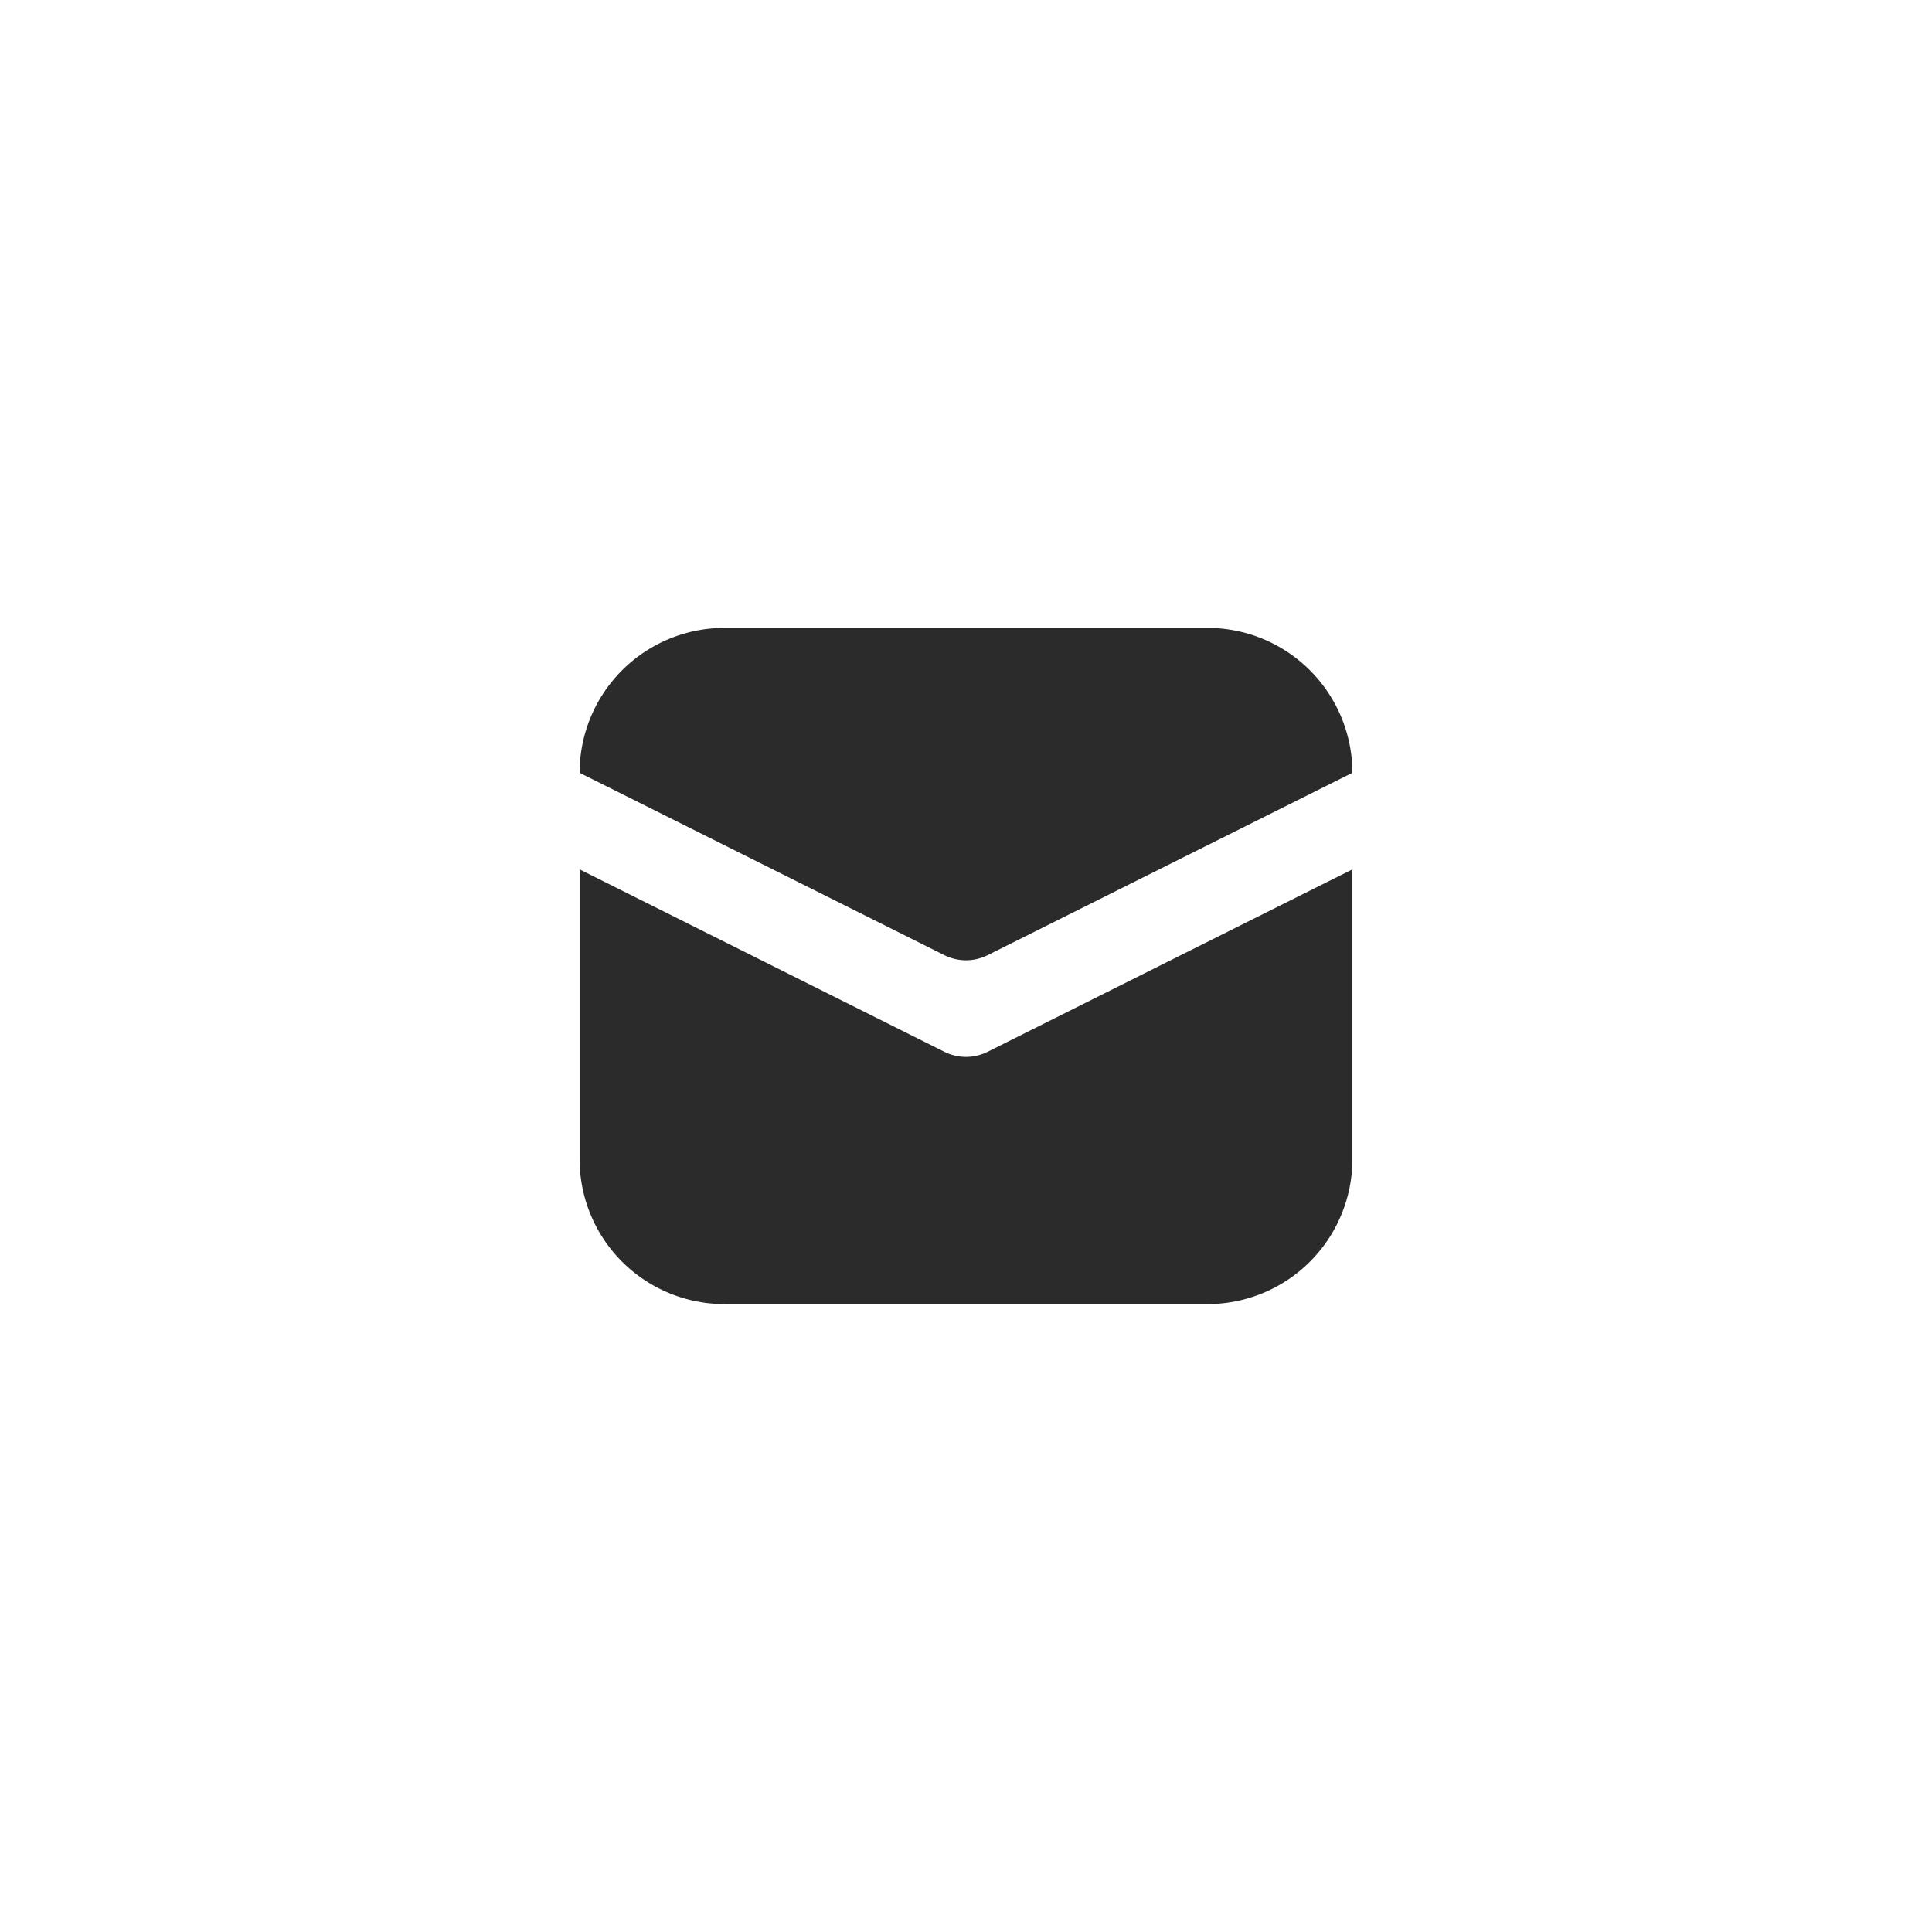 <svg xmlns="http://www.w3.org/2000/svg" width="40" height="40" viewBox="0 0 40 40"><g><g clip-path="url(#clip-0577A734-9F9D-4D35-AC48-B8082F56607F)"><g filter="url(#75hca)"><path fill="none" d="M0 0h40v40H0z" mask="url(&quot;#75hcb&quot;)"/><path fill-opacity=".1" d="M0 0h40v40H0z"/></g><path fill="#fff" d="M0 0h40v40H0z"/></g><g><path fill="#2b2b2b" d="M15 13h10a3 3 0 0 1 3 3l-7.553 3.776a1 1 0 0 1-.894 0L12 16a3 3 0 0 1 3-3zm13 11a3 3 0 0 1-3 3H15a3 3 0 0 1-3-3v-6l7.553 3.776a1 1 0 0 0 .894 0L28 18z"/></g></g></svg>